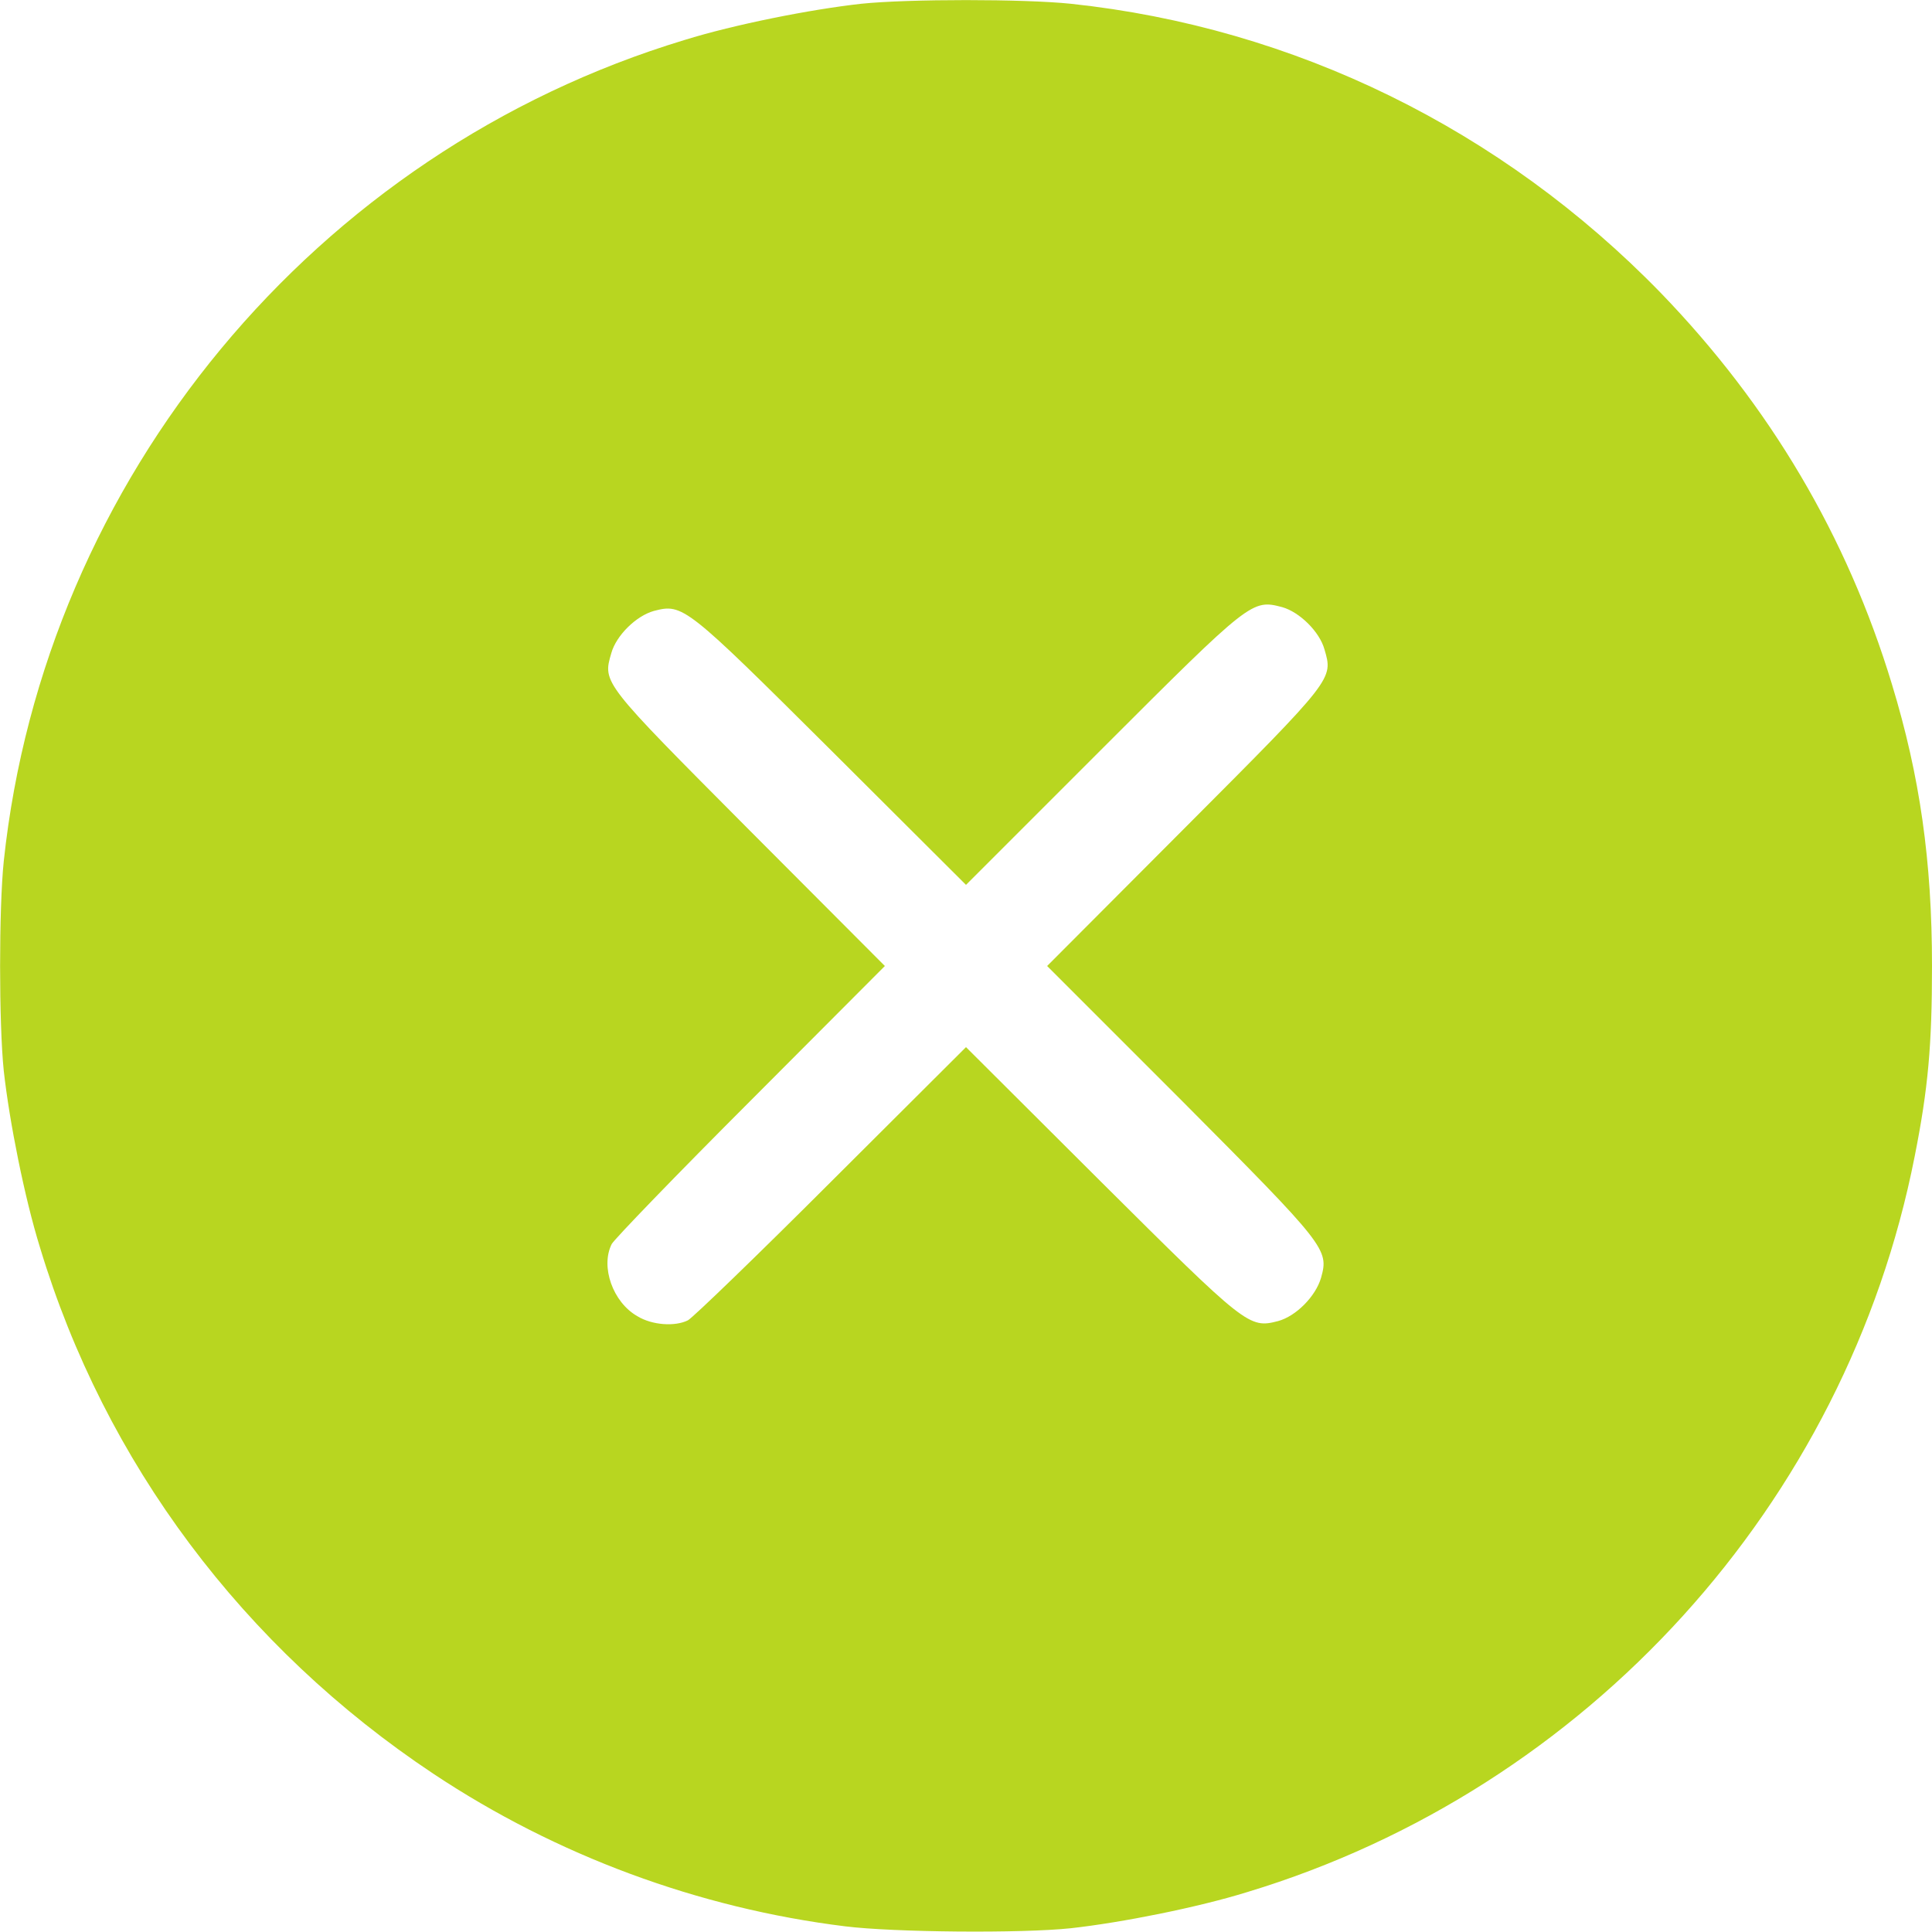 <svg version="1.0" xmlns="http://www.w3.org/2000/svg" width="512" height="512" viewBox="0 0 5120 5120"><path d="M2240 5105c-389-48-766-188-1091-404-504-335-871-825-1043-1395-41-132-81-333-96-468-13-125-13-431 0-556C118 1268 835 402 1814 106c132-41 333-81 468-96 125-13 431-13 556 0 592 63 1141 332 1563 766 289 299 494 645 613 1038 74 243 106 468 106 746 0 209-10 324-46 505-181 920-867 1676-1768 1949-132 41-333 81-468 96-131 14-469 11-598-5zm-417-1606c12-6 183-171 379-367l358-357 357 356c386 384 393 390 470 370 48-13 100-66 114-115 21-75 14-84-369-469l-357-357 367-368c394-395 391-392 368-471-13-47-66-99-112-112-80-21-83-19-475 373l-363 363-357-356c-386-384-393-390-470-370-47 13-100 65-113 112-23 79-25 76 364 467l361 362-357 358c-196 196-361 367-367 379-30 60 3 154 68 191 39 24 100 28 134 11z" fill="#b8d620"/></svg>